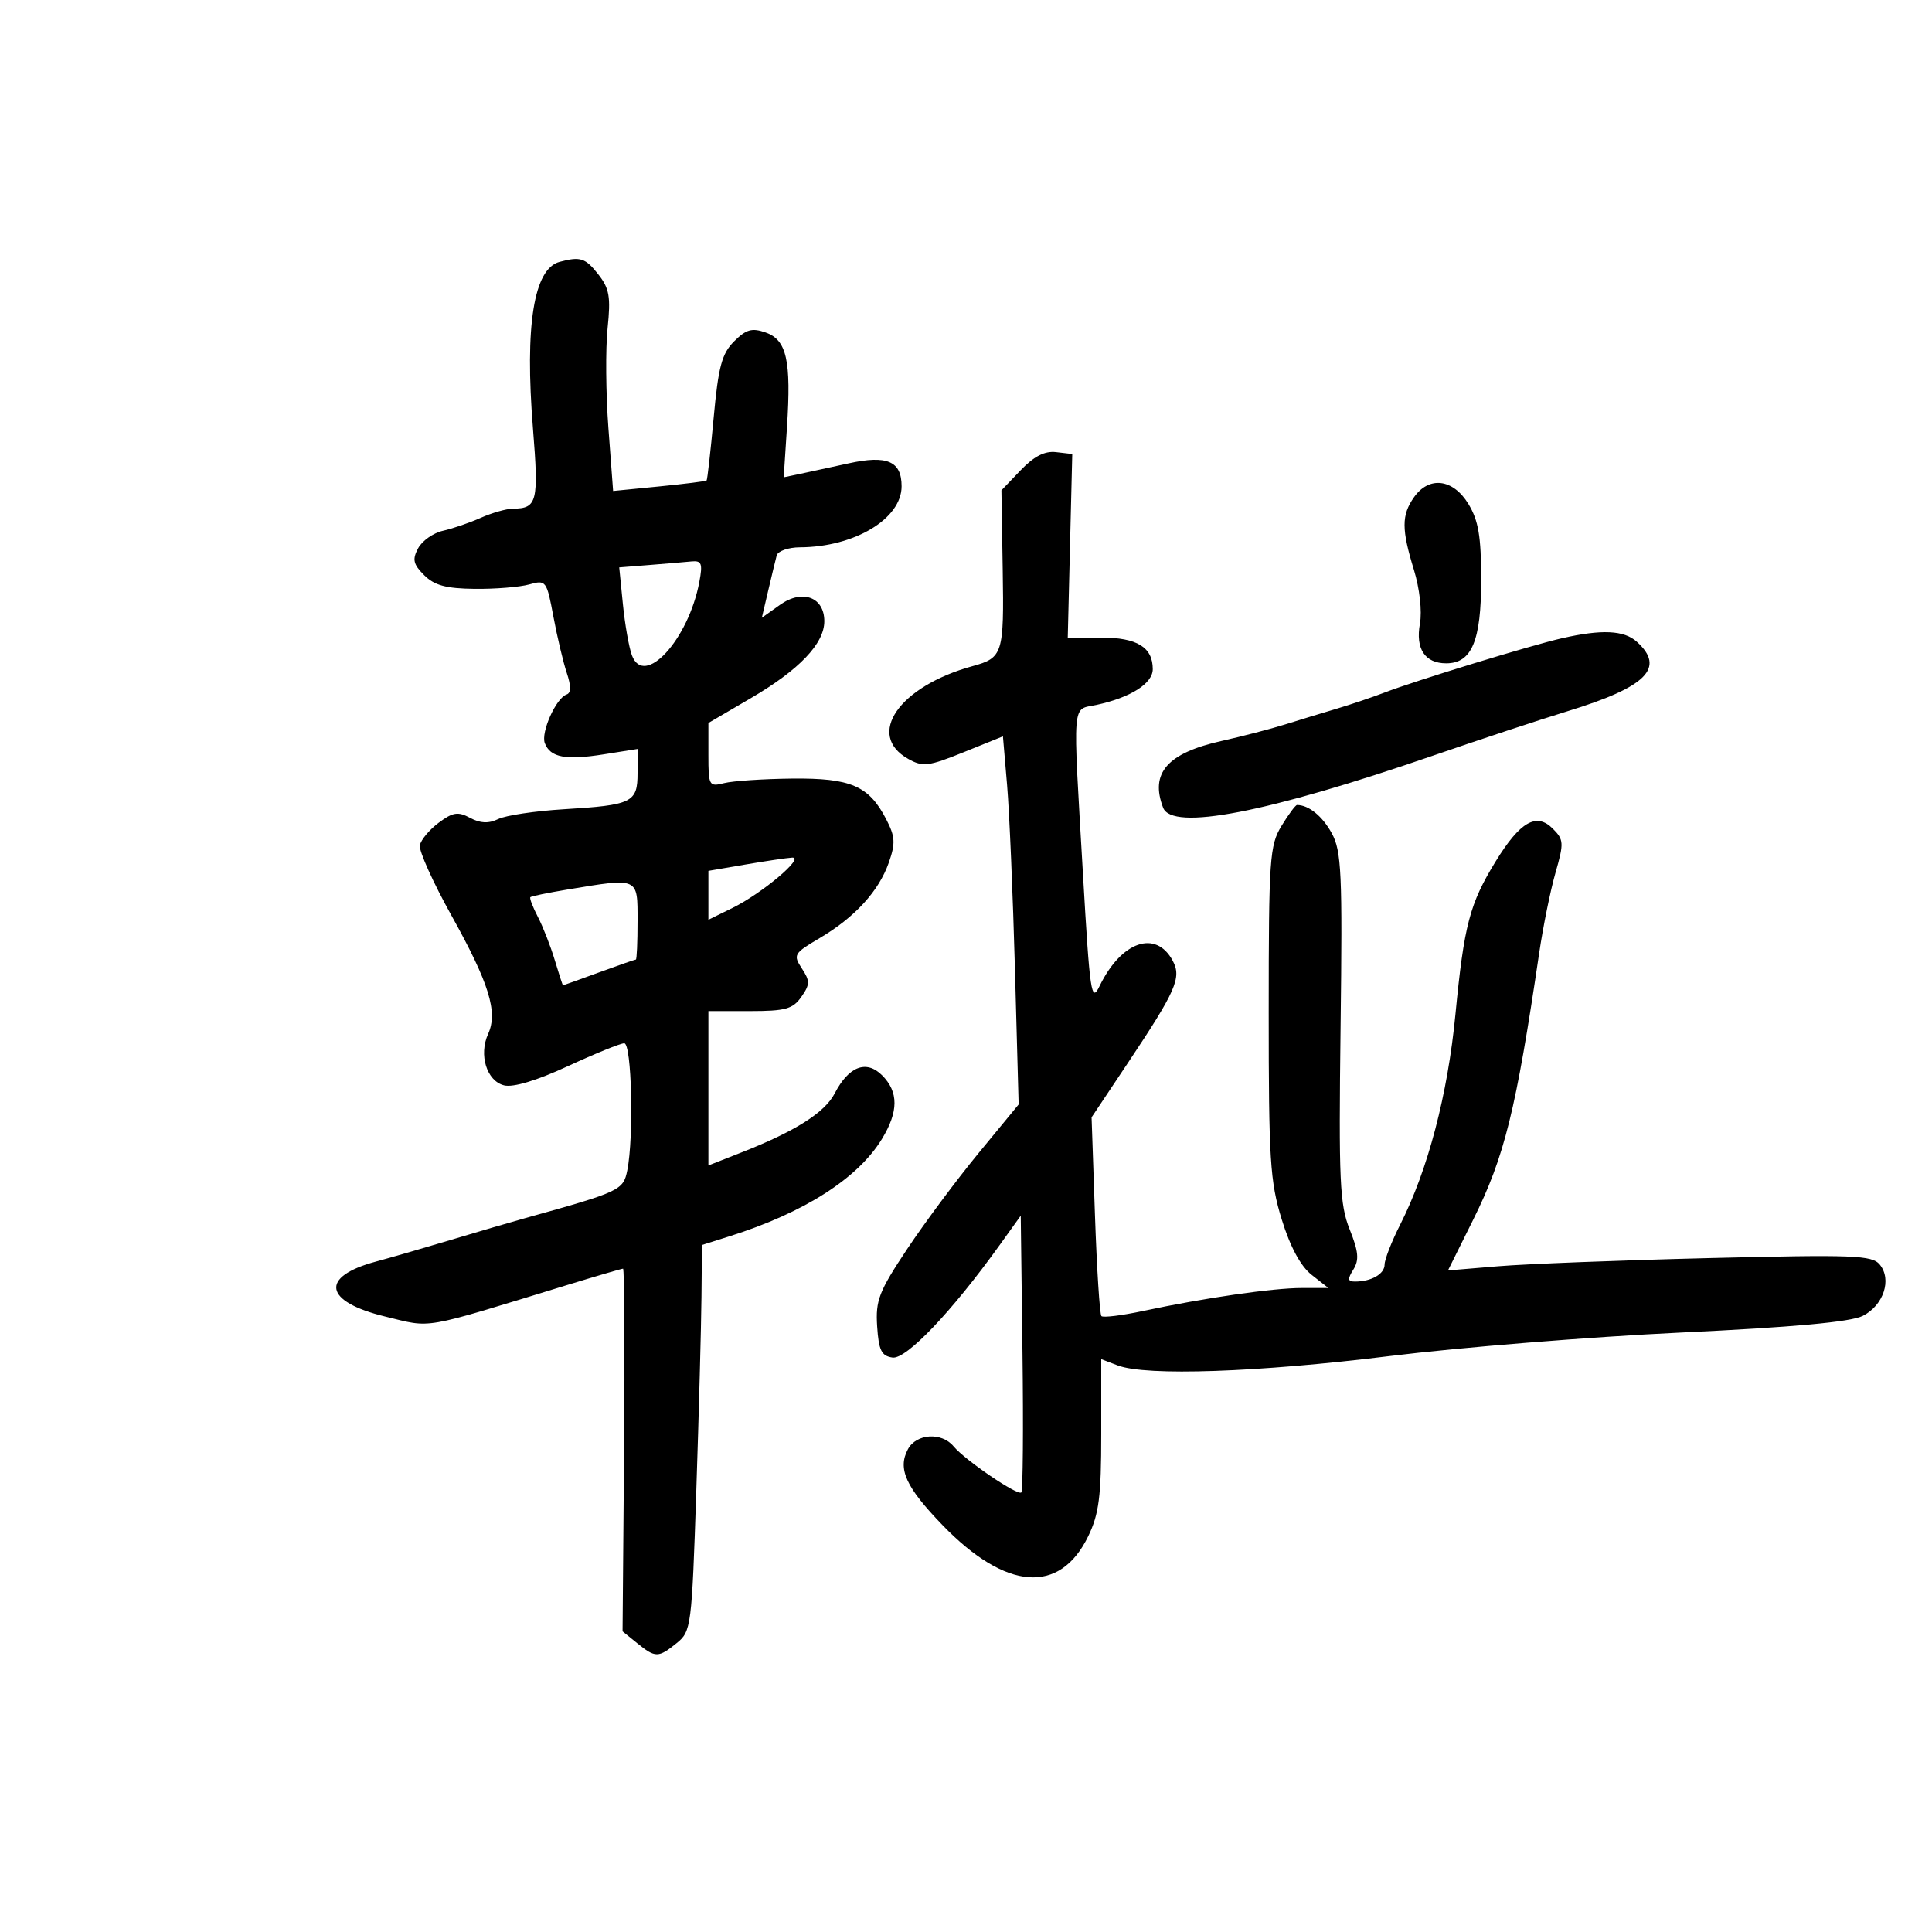 <svg xmlns="http://www.w3.org/2000/svg" width="300" height="300" viewBox="0 0 300 300" version="1.1">
	<path d="M 86.889 40.662 C 82.882 41.733, 81.473 50.541, 82.755 66.500 C 83.673 77.931, 83.419 78.953, 79.651 78.985 C 78.634 78.993, 76.384 79.633, 74.651 80.406 C 72.918 81.180, 70.275 82.085, 68.779 82.418 C 67.282 82.751, 65.550 83.973, 64.928 85.134 C 63.998 86.872, 64.163 87.607, 65.863 89.308 C 67.453 90.898, 69.258 91.387, 73.714 91.436 C 76.896 91.471, 80.705 91.162, 82.179 90.749 C 84.786 90.018, 84.886 90.151, 85.933 95.749 C 86.525 98.912, 87.460 102.849, 88.011 104.498 C 88.691 106.530, 88.682 107.606, 87.986 107.838 C 86.349 108.384, 83.957 113.724, 84.599 115.399 C 85.453 117.622, 87.833 118.073, 93.750 117.133 L 99 116.299 99 120.042 C 99 124.617, 98.183 125.017, 87.500 125.664 C 83.100 125.931, 78.544 126.611, 77.375 127.177 C 75.865 127.907, 74.598 127.855, 73 127 C 71.116 125.992, 70.323 126.114, 68.125 127.754 C 66.681 128.831, 65.363 130.407, 65.196 131.256 C 65.029 132.105, 67.234 137.008, 70.097 142.150 C 75.957 152.677, 77.343 157.153, 75.796 160.549 C 74.316 163.797, 75.575 167.855, 78.272 168.532 C 79.689 168.888, 83.337 167.790, 88.191 165.547 C 92.414 163.596, 96.348 162, 96.934 162 C 98.091 162, 98.438 176.558, 97.406 181.722 C 96.785 184.826, 96.322 185.042, 81.500 189.166 C 79.300 189.778, 74.125 191.294, 70 192.534 C 65.875 193.774, 60.641 195.288, 58.369 195.899 C 49.617 198.251, 50.277 202.127, 59.822 204.434 C 67.195 206.216, 65.100 206.578, 87.926 199.582 C 92.561 198.162, 96.529 197, 96.744 197 C 96.960 197, 97.031 209.671, 96.904 225.158 L 96.671 253.315 98.946 255.158 C 101.775 257.448, 102.227 257.446, 105.088 255.130 C 107.329 253.315, 107.419 252.608, 108.124 231.380 C 108.523 219.346, 108.883 205.860, 108.925 201.410 L 109 193.320 113.250 191.979 C 124.861 188.316, 133.207 182.990, 136.946 176.857 C 139.538 172.606, 139.547 169.547, 136.977 166.977 C 134.526 164.526, 131.791 165.570, 129.608 169.790 C 128.077 172.751, 123.493 175.661, 115.250 178.905 L 110 180.971 110 168.985 L 110 157 116.443 157 C 121.948 157, 123.111 156.680, 124.427 154.800 C 125.783 152.865, 125.793 152.334, 124.512 150.379 C 123.129 148.268, 123.268 148.032, 127.278 145.668 C 132.737 142.449, 136.453 138.392, 138.012 133.949 C 139.069 130.935, 139.008 129.917, 137.608 127.209 C 134.920 122.011, 132.115 120.800, 122.987 120.898 C 118.546 120.945, 113.806 121.261, 112.456 121.600 C 110.095 122.193, 110 122.025, 110 117.240 L 110 112.264 116.606 108.400 C 124.115 104.009, 128 99.937, 128 96.458 C 128 92.711, 124.586 91.447, 121.123 93.913 L 118.298 95.924 119.285 91.712 C 119.828 89.395, 120.422 86.938, 120.605 86.250 C 120.788 85.563, 122.414 84.993, 124.219 84.985 C 132.685 84.946, 140 80.555, 140 75.512 C 140 71.606, 137.752 70.634, 131.771 71.952 C 128.872 72.592, 125.419 73.340, 124.097 73.615 L 121.695 74.115 122.203 66.307 C 122.877 55.958, 122.159 52.780, 118.887 51.629 C 116.767 50.884, 115.861 51.139, 113.991 53.009 C 112.086 54.914, 111.547 56.925, 110.819 64.848 C 110.337 70.097, 109.842 74.490, 109.721 74.611 C 109.599 74.732, 106.284 75.148, 102.352 75.535 L 95.205 76.238 94.474 66.488 C 94.071 61.125, 94.014 54.143, 94.345 50.971 C 94.854 46.103, 94.629 44.798, 92.901 42.602 C 90.893 40.048, 90.120 39.799, 86.889 40.662 M 158.480 73.026 L 155.500 76.140 155.701 88.488 C 155.913 101.550, 155.727 102.143, 151 103.443 C 139.598 106.578, 134.384 114.113, 141.034 117.846 C 143.298 119.117, 144.170 119.011, 149.644 116.800 L 155.735 114.339 156.382 121.920 C 156.737 126.089, 157.286 138.950, 157.601 150.500 L 158.174 171.500 151.998 179 C 148.601 183.125, 143.591 189.852, 140.864 193.950 C 136.477 200.542, 135.941 201.923, 136.203 205.950 C 136.447 209.688, 136.873 210.553, 138.591 210.799 C 140.725 211.104, 147.804 203.673, 155.220 193.341 L 158.500 188.772 158.770 210.033 C 158.919 221.726, 158.838 231.495, 158.591 231.743 C 158.032 232.302, 149.860 226.742, 148.070 224.584 C 146.214 222.348, 142.285 222.600, 140.980 225.038 C 139.353 228.078, 140.650 230.920, 146.355 236.820 C 156.201 247.002, 164.578 247.635, 168.985 238.530 C 170.652 235.088, 171 232.353, 171 222.709 L 171 211.050 173.565 212.025 C 177.970 213.699, 195.348 213.099, 215.824 210.564 C 226.646 209.225, 246.975 207.584, 261 206.919 C 278.477 206.090, 287.361 205.278, 289.236 204.337 C 292.473 202.712, 293.809 198.680, 291.880 196.355 C 290.681 194.911, 287.832 194.803, 265.518 195.352 C 251.758 195.690, 236.977 196.261, 232.670 196.620 L 224.840 197.273 228.760 189.387 C 233.622 179.602, 235.402 172.411, 239.001 148 C 239.609 143.875, 240.750 138.255, 241.537 135.512 C 242.864 130.887, 242.833 130.388, 241.106 128.662 C 238.574 126.130, 236.044 127.583, 232.252 133.745 C 228.215 140.306, 227.337 143.641, 226 157.500 C 224.798 169.954, 221.722 181.669, 217.429 190.140 C 216.093 192.776, 215 195.575, 215 196.360 C 215 197.821, 212.950 199, 210.410 199 C 209.266 199, 209.215 198.629, 210.152 197.129 C 211.075 195.650, 210.954 194.343, 209.574 190.894 C 208.031 187.037, 207.867 183.393, 208.164 159.515 C 208.463 135.490, 208.310 132.154, 206.787 129.371 C 205.339 126.726, 203.213 125, 201.404 125 C 201.165 125, 200.079 126.463, 198.989 128.250 C 197.150 131.266, 197.007 133.343, 197.004 157.145 C 197 180.070, 197.215 183.484, 199.023 189.341 C 200.342 193.611, 201.956 196.607, 203.658 197.946 L 206.270 200 202.153 200 C 197.666 200, 186.950 201.550, 177.506 203.566 C 174.209 204.269, 171.295 204.628, 171.030 204.364 C 170.766 204.099, 170.313 197.046, 170.025 188.691 L 169.500 173.500 175.171 165 C 182.604 153.860, 183.504 151.809, 182.104 149.194 C 179.488 144.307, 174.109 146.161, 170.744 153.109 C 169.457 155.766, 169.241 154.311, 168.164 135.755 C 166.564 108.175, 166.397 110.289, 170.250 109.459 C 175.563 108.315, 179 106.132, 179 103.903 C 179 100.495, 176.552 99, 170.972 99 L 165.801 99 166.151 84.750 L 166.500 70.500 163.980 70.206 C 162.221 70, 160.558 70.853, 158.480 73.026 M 219.557 77.223 C 217.614 79.996, 217.614 82.173, 219.557 88.500 C 220.440 91.375, 220.835 94.914, 220.487 96.826 C 219.772 100.748, 221.260 103, 224.566 103 C 228.538 103, 230 99.506, 229.996 90.027 C 229.993 83.291, 229.576 80.817, 228.011 78.250 C 225.626 74.338, 221.895 73.885, 219.557 77.223 M 100.828 87.732 L 96.155 88.103 96.722 93.802 C 97.033 96.936, 97.661 100.509, 98.116 101.741 C 100.006 106.858, 106.905 99.355, 108.595 90.346 C 109.131 87.490, 108.950 87.026, 107.361 87.180 C 106.338 87.279, 103.397 87.528, 100.828 87.732 M 242.500 99.114 C 237.674 100.215, 219.875 105.666, 215 107.536 C 213.075 108.274, 209.700 109.412, 207.500 110.066 C 205.300 110.719, 201.700 111.817, 199.500 112.506 C 197.300 113.195, 192.893 114.340, 189.707 115.050 C 181.264 116.930, 178.541 120.034, 180.607 125.418 C 182.005 129.061, 196.734 126.221, 222.500 117.341 C 229.650 114.877, 239.066 111.767, 243.425 110.431 C 255.687 106.671, 258.646 103.704, 254.171 99.655 C 252.182 97.854, 248.722 97.694, 242.500 99.114 M 115.750 134.242 L 110 135.227 110 139.023 L 110 142.819 113.750 140.979 C 118.348 138.724, 125.070 133.048, 123 133.169 C 122.175 133.217, 118.912 133.700, 115.750 134.242 M 88.065 138.135 C 85.076 138.631, 82.505 139.162, 82.353 139.314 C 82.200 139.467, 82.727 140.848, 83.524 142.383 C 84.320 143.919, 85.500 146.935, 86.144 149.087 C 86.789 151.239, 87.364 153, 87.422 153 C 87.481 153, 89.991 152.100, 93 151 C 96.009 149.900, 98.591 149, 98.736 149 C 98.881 149, 99 146.300, 99 143 C 99 136.172, 99.246 136.281, 88.065 138.135" stroke="none" fill="black" fill-rule="evenodd"/>
</svg>